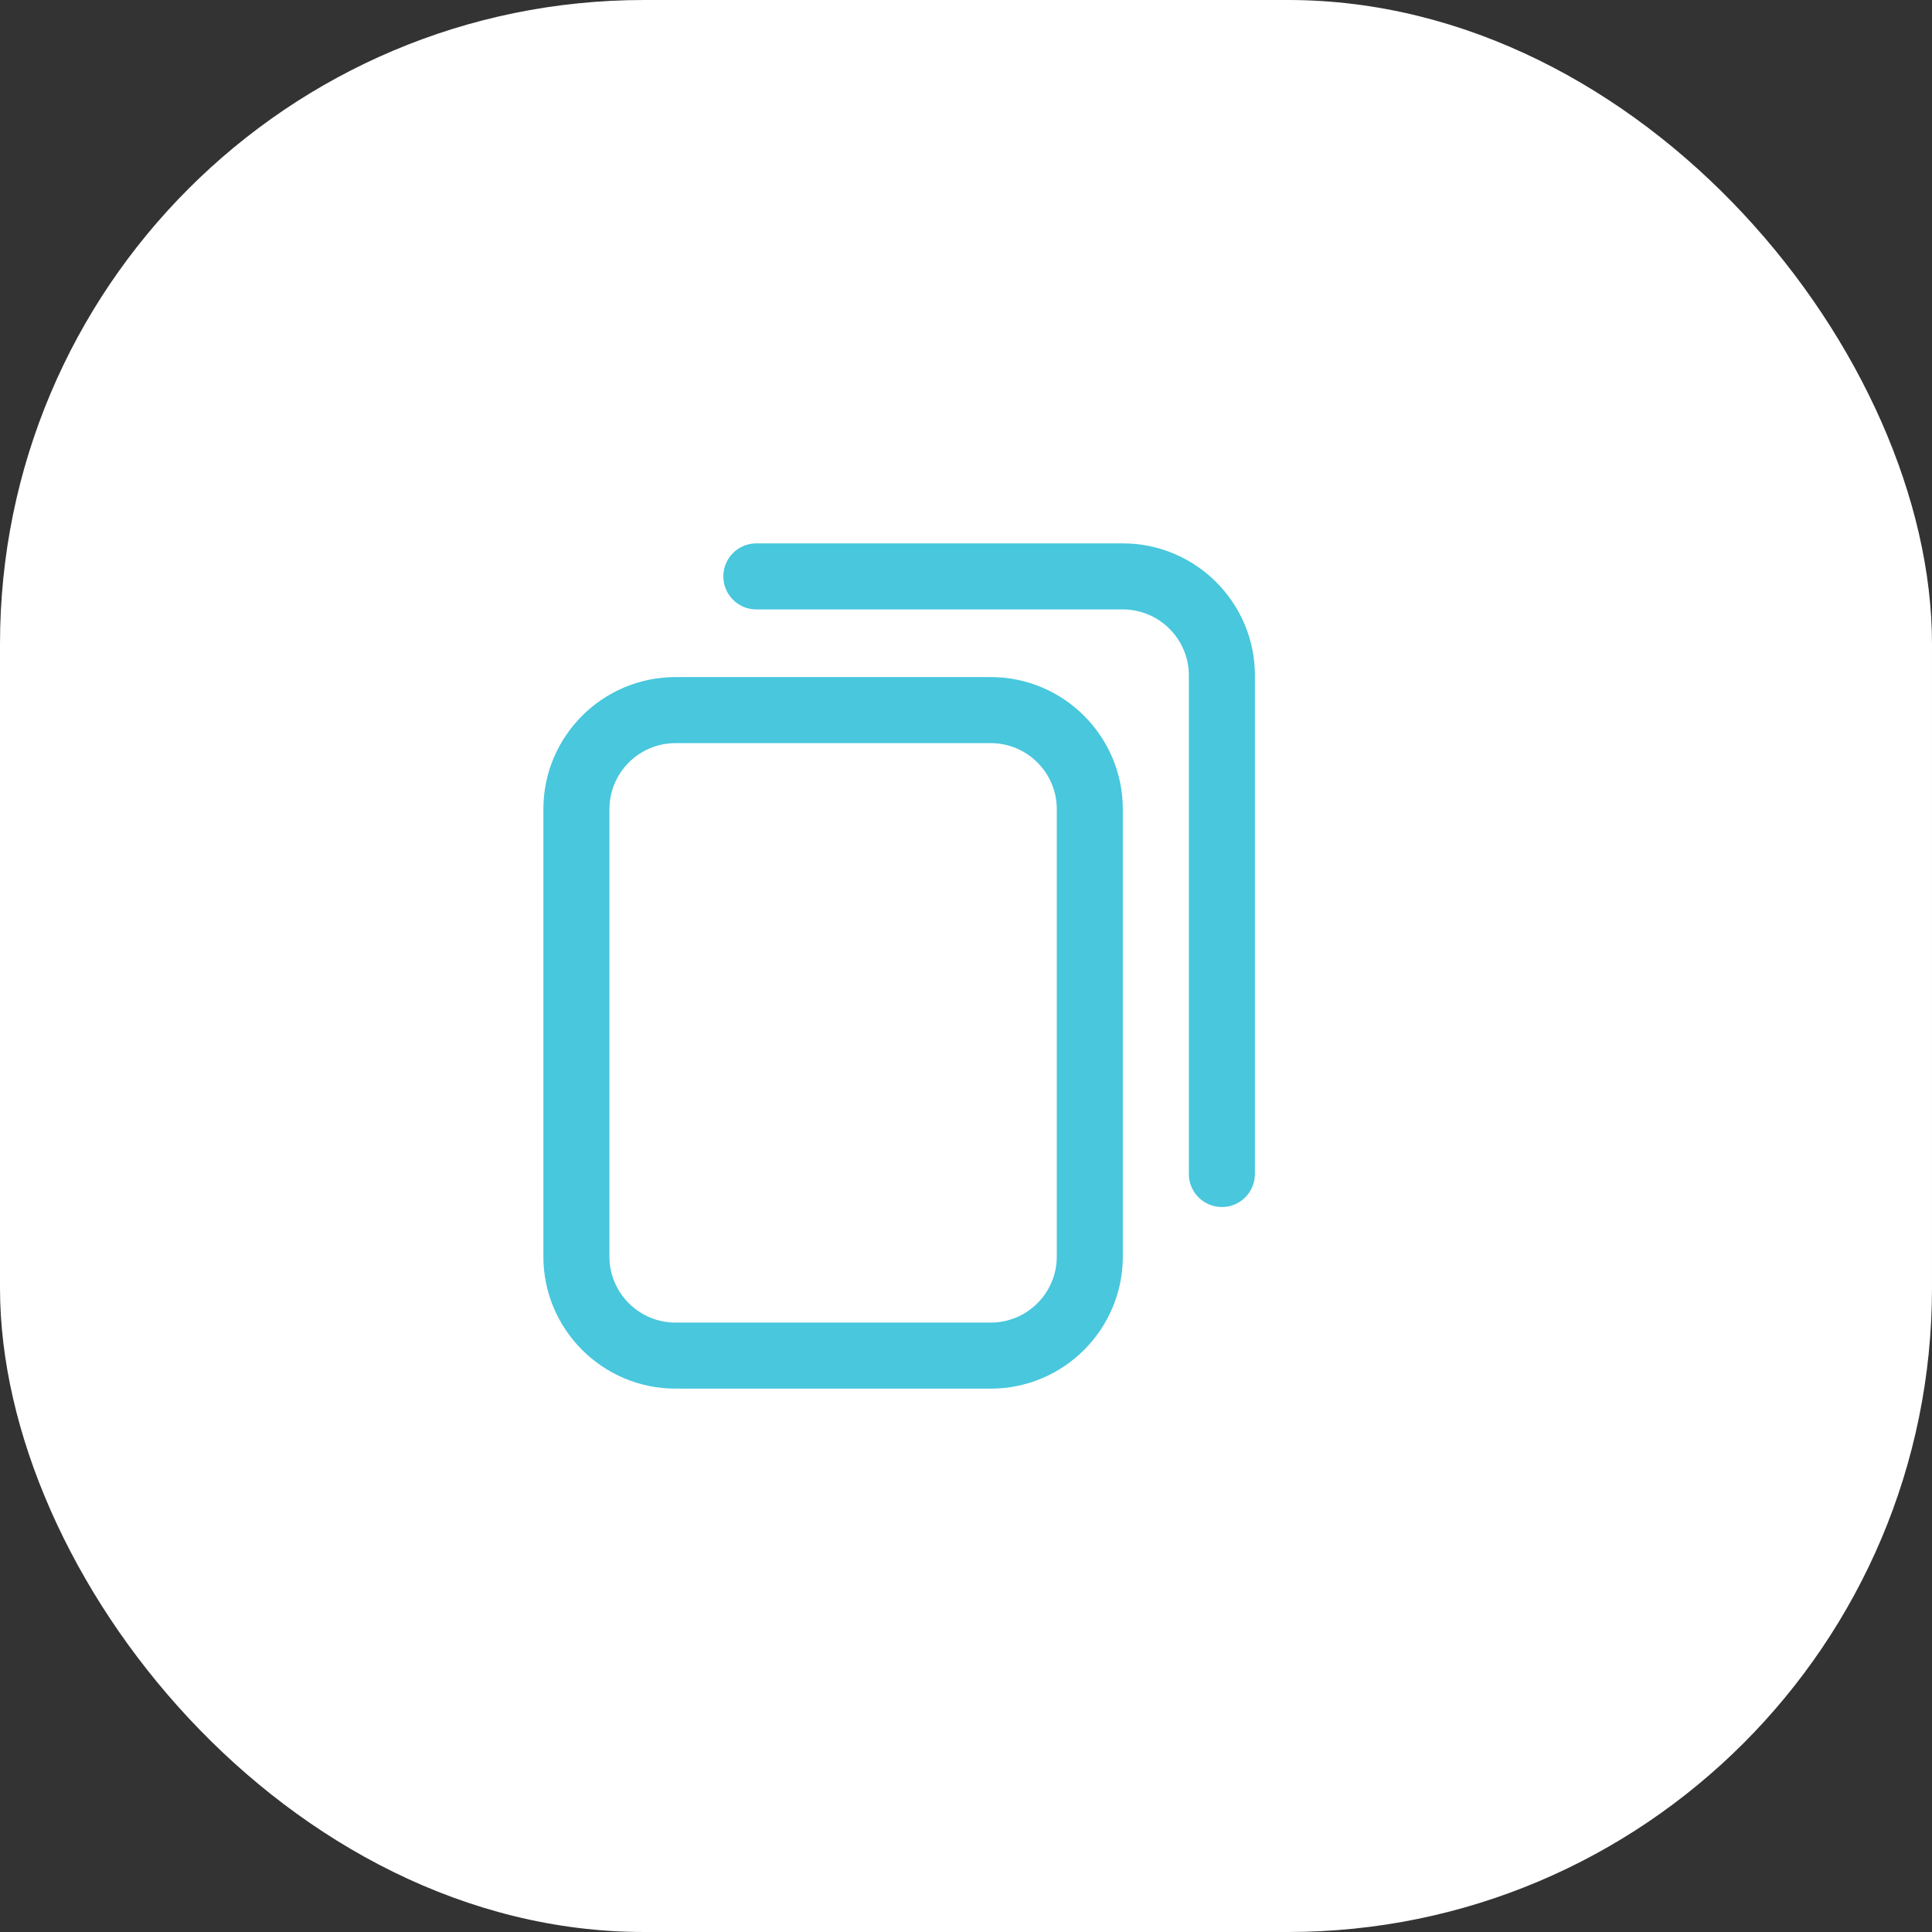 <svg width="48" height="48" viewBox="0 0 48 48" fill="none" xmlns="http://www.w3.org/2000/svg">
<rect x="0" y="0" width="48" height="48" fill="#333333" stroke="none"/>
<rect width="48" height="48" rx="16" fill="white"/>
<g clip-path="url(#clip0)">
<path d="M24.615 34.5H16.781C14.972 34.5 13.5 33.028 13.5 31.219V20.104C13.5 18.294 14.972 16.822 16.781 16.822H24.615C26.425 16.822 27.896 18.294 27.896 20.104V31.219C27.896 33.028 26.425 34.5 24.615 34.5ZM16.781 18.463C15.877 18.463 15.141 19.199 15.141 20.104V31.219C15.141 32.123 15.877 32.859 16.781 32.859H24.615C25.52 32.859 26.256 32.123 26.256 31.219V20.104C26.256 19.199 25.52 18.463 24.615 18.463H16.781ZM31.178 29.168V16.781C31.178 14.972 29.706 13.5 27.896 13.5H18.791C18.338 13.5 17.971 13.867 17.971 14.32C17.971 14.773 18.338 15.141 18.791 15.141H27.896C28.801 15.141 29.537 15.877 29.537 16.781V29.168C29.537 29.621 29.904 29.988 30.357 29.988C30.811 29.988 31.178 29.621 31.178 29.168Z" fill="#48C7DD"/>
</g>
<defs>
<clipPath id="clip0">
<rect width="21" height="21" fill="white" transform="translate(13.5 13.5)"/>
</clipPath>
</defs>
</svg>
